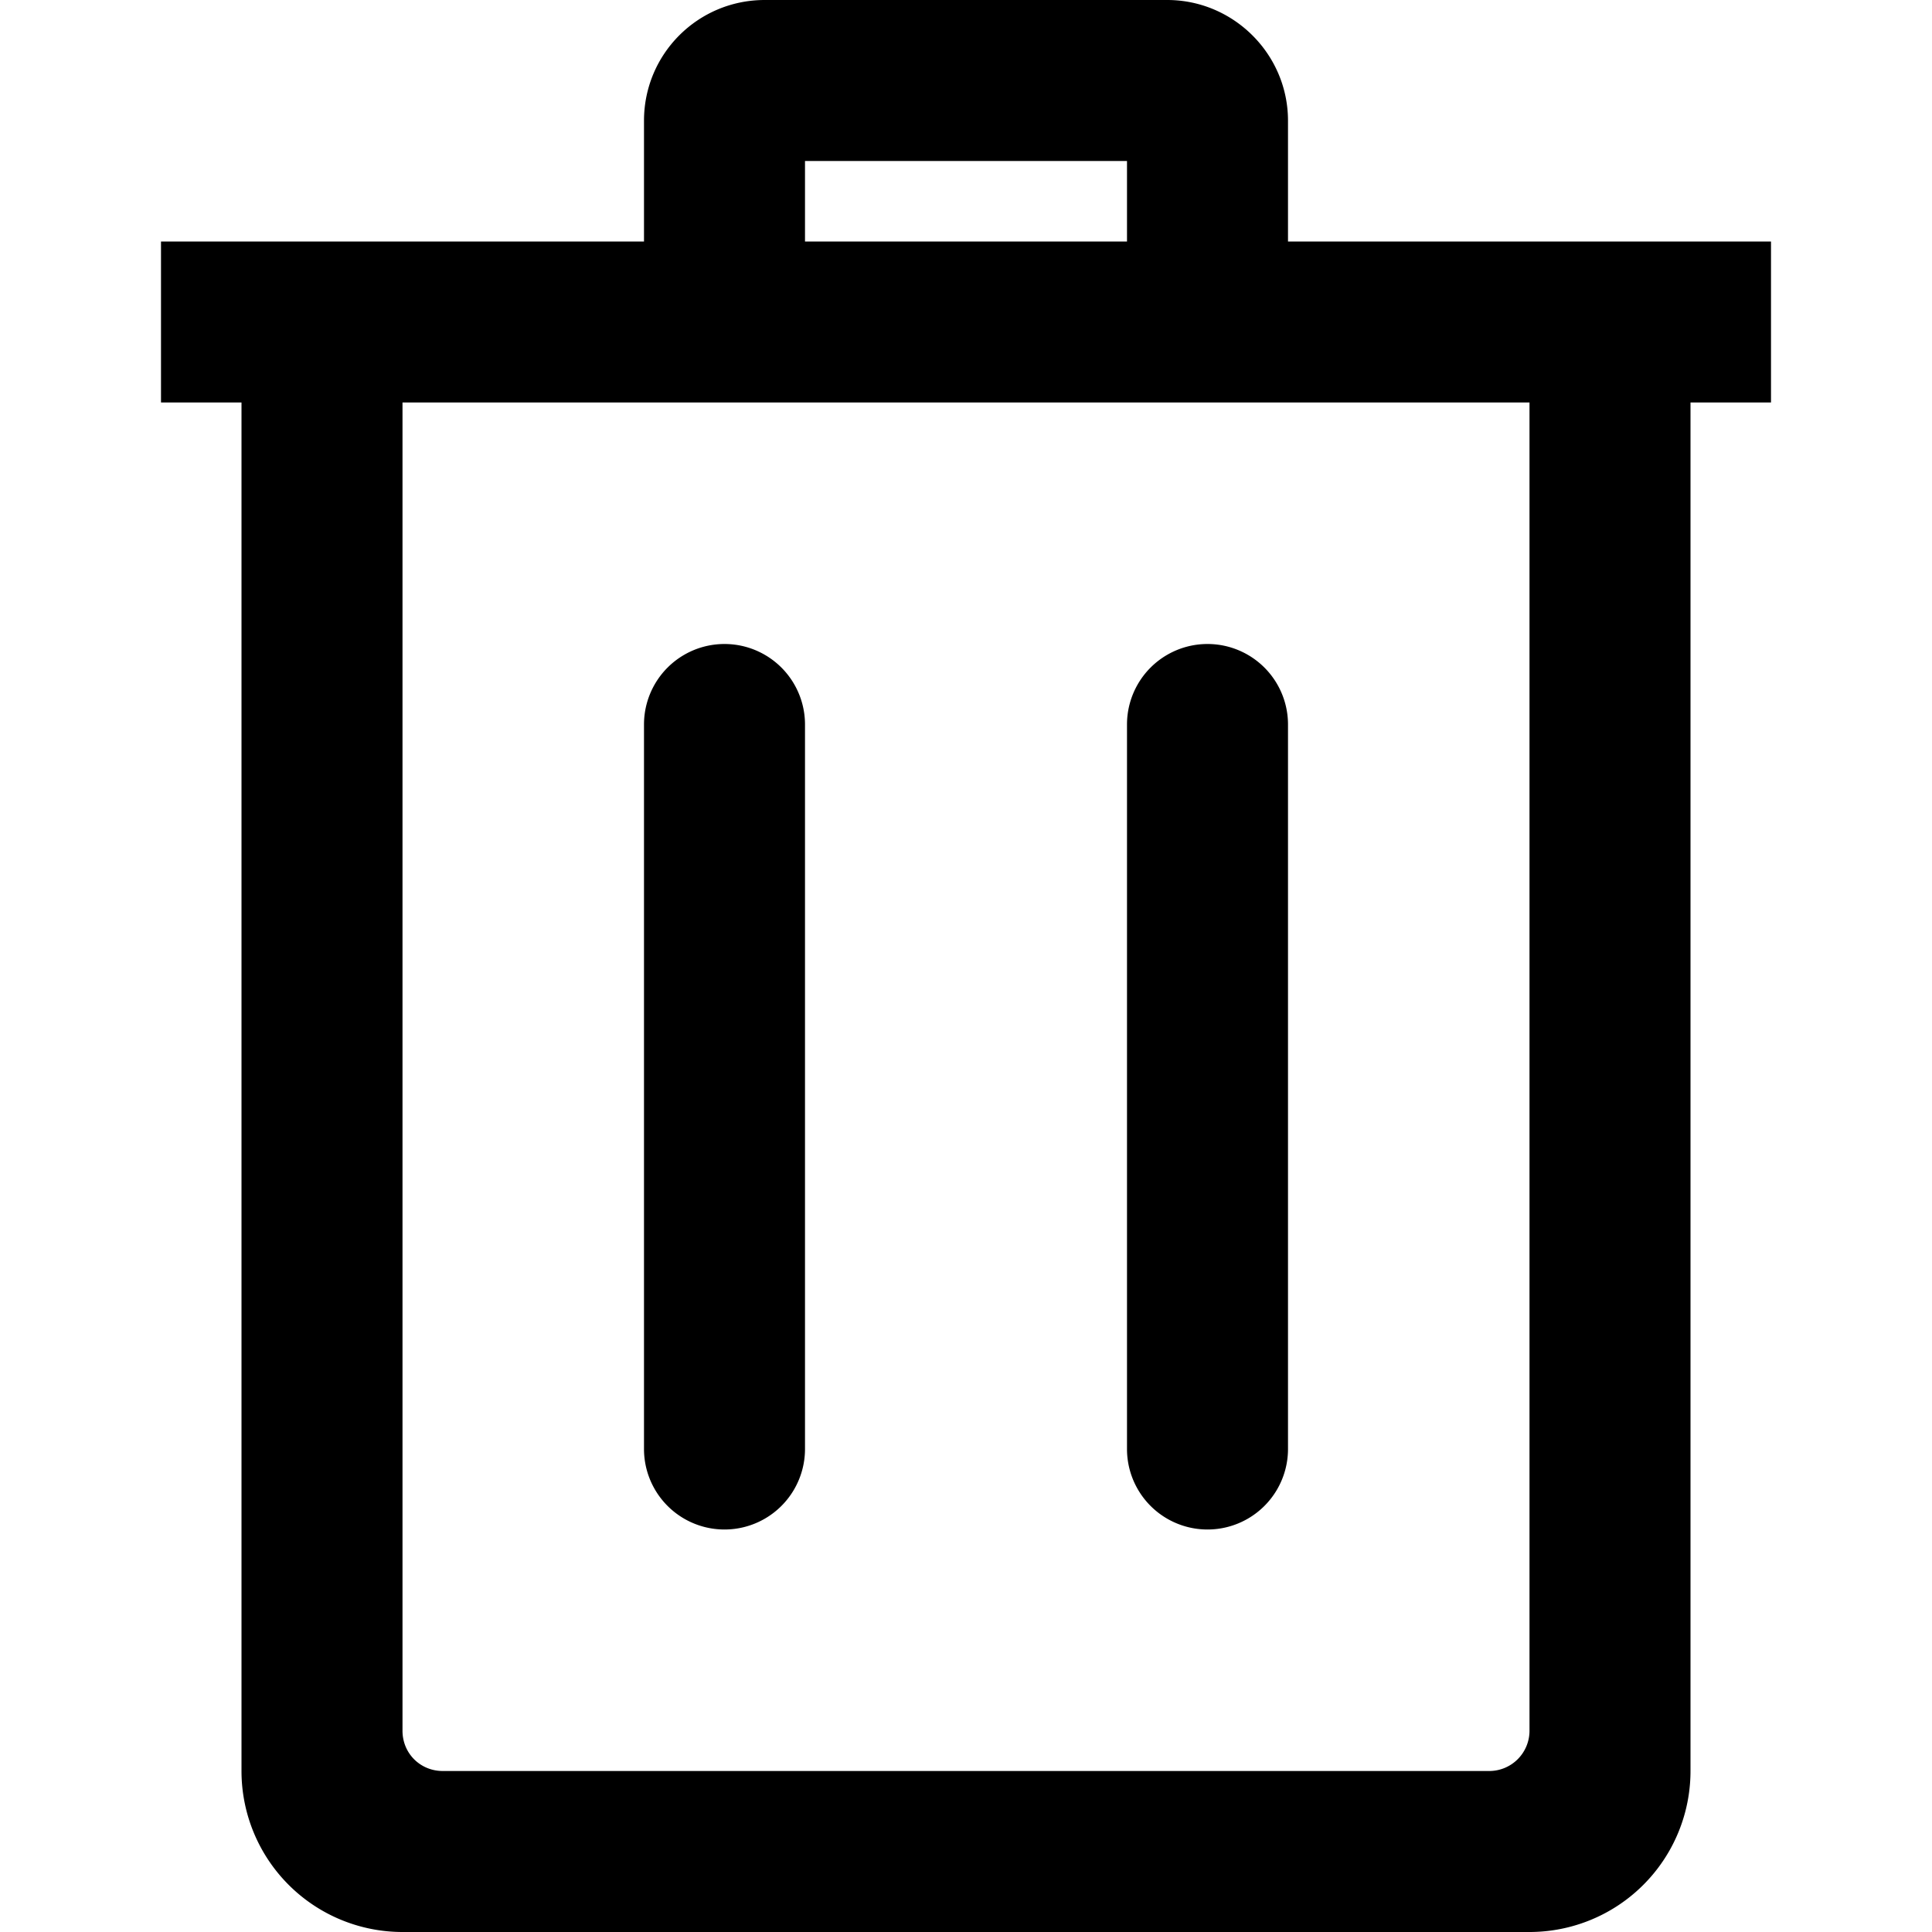 <svg xmlns="http://www.w3.org/2000/svg" width="24" height="24" fill-rule="evenodd" clip-rule="evenodd"><path d="M19 24H5a2 2 0 0 1-2-2V5H2V3h6V1.5C8 .67 8.67 0 9.5 0h5c.82 0 1.5.67 1.5 1.5V3h6v2h-1v17a2 2 0 0 1-2 2zm0-19H5v16.5c0 .28.22.5.5.5h13a.5.5 0 0 0 .5-.5V5zm-9 4a1 1 0 0 0-2 0v9a1 1 0 0 0 2 0V9zm6 0a1 1 0 0 0-2 0v9a1 1 0 0 0 2 0V9zm-2-7h-4v1h4V2z"/></svg>